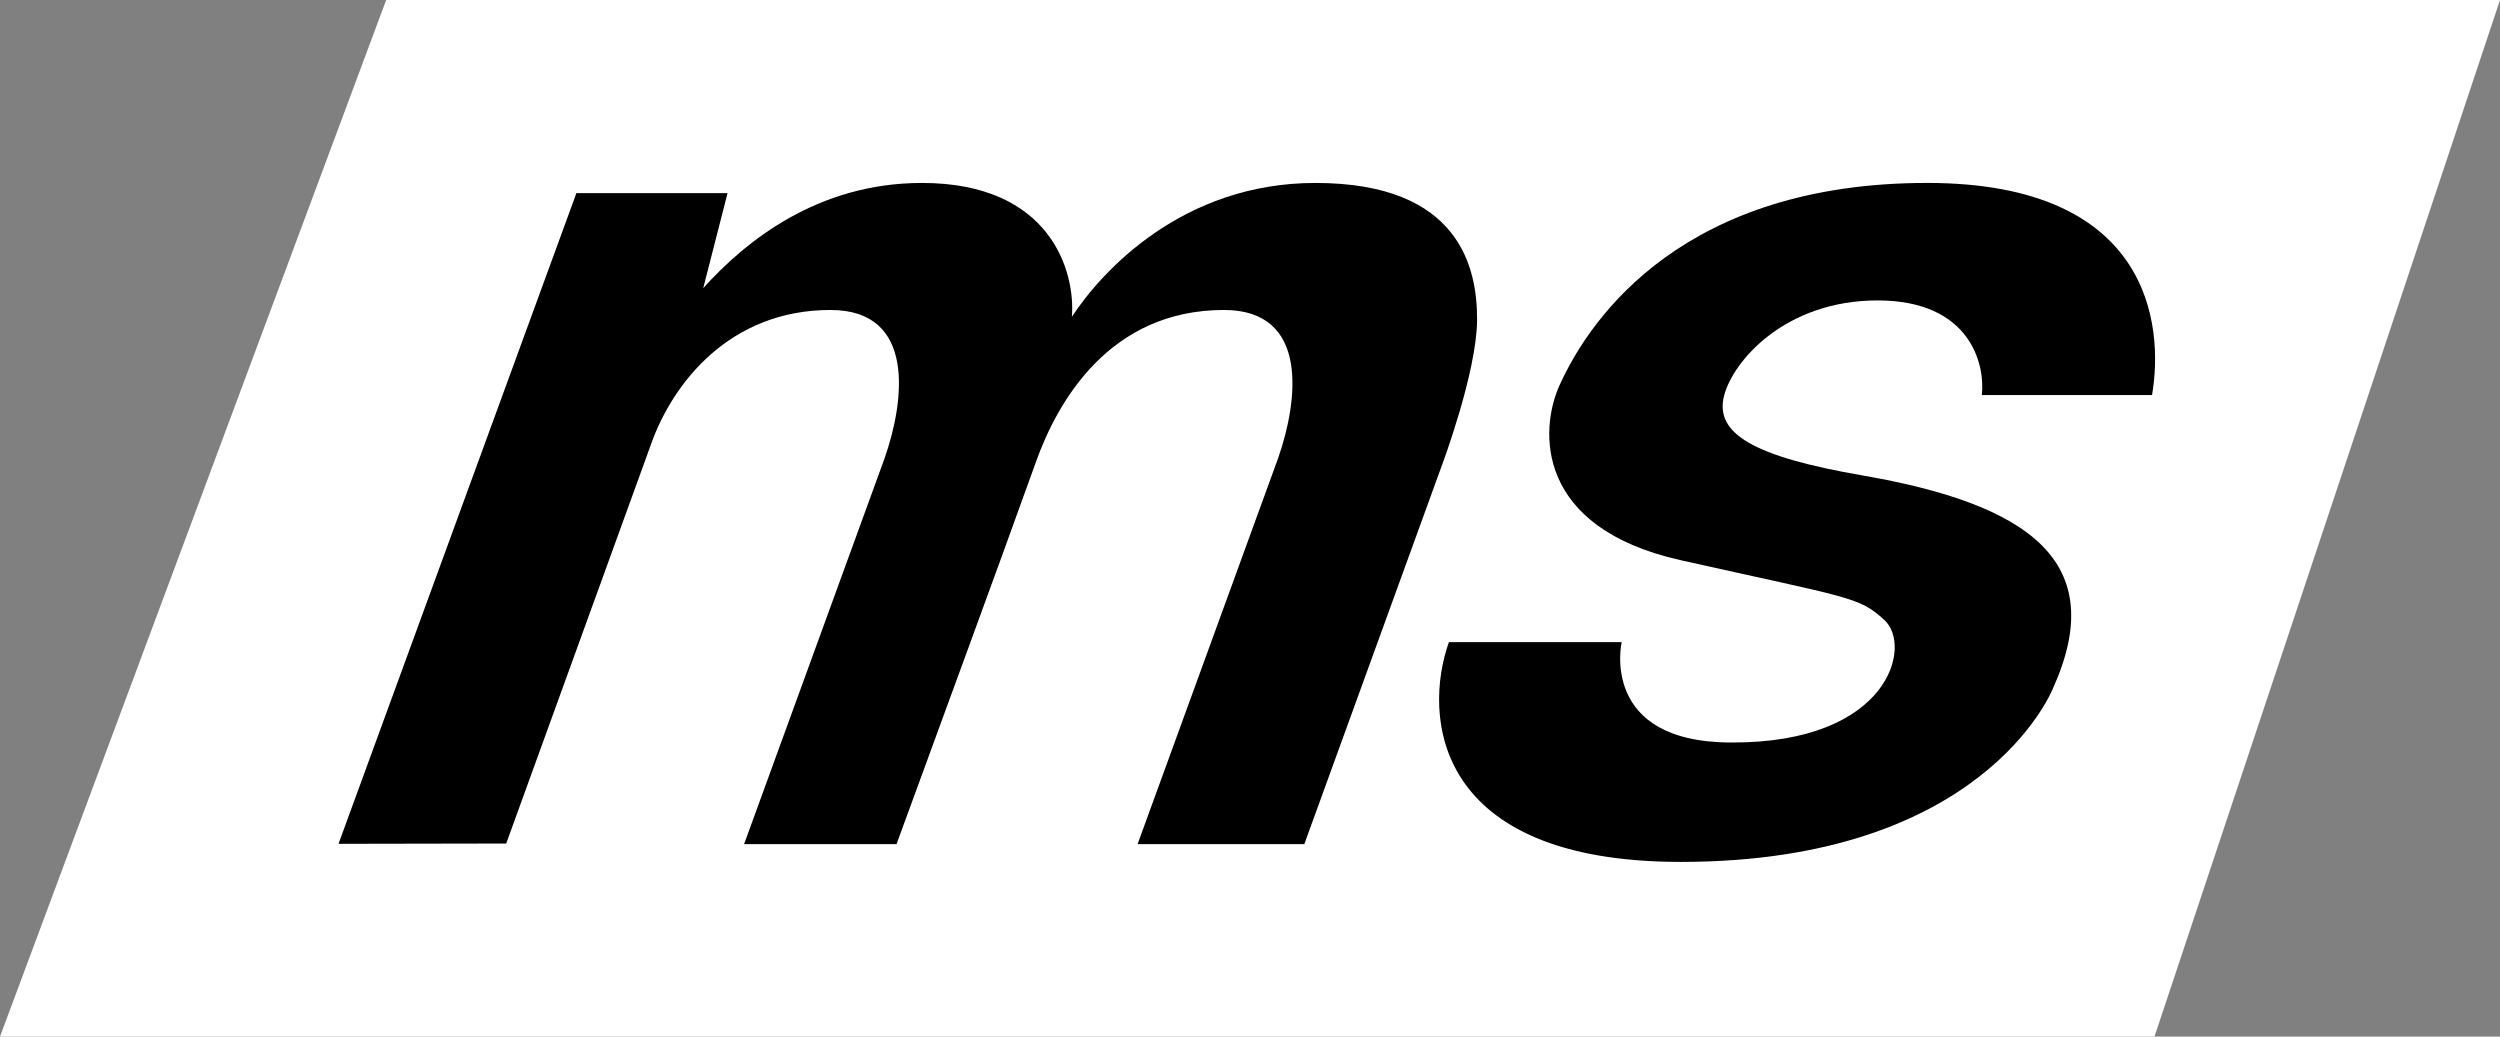 <svg width="123" height="51" viewBox="0 0 123 51" fill="none" xmlns="http://www.w3.org/2000/svg">
<rect x="0" y="0" width="123" height="51" fill="#808080" stroke="none"/>
<path d="M19 0H123L106 51H0L19 0Z" fill="white"/>
<path d="M64.719 9.001C71.829 9.001 72.688 13.188 72.672 15.751C72.657 18.313 70.954 22.86 70.954 22.86L64.172 41.532H55.969L62.876 22.563C63.876 19.72 64.438 15.251 60.219 15.251C54.578 15.251 52.029 19.771 50.979 22.697C48.703 29.032 46.395 35.262 44.109 41.532H36.609L43.516 22.563C44.516 19.72 45.078 15.251 40.859 15.251C35.891 15.251 33.093 18.86 32.036 21.842L24.905 41.501L16.655 41.516L28.359 9.501H35.796L34.599 14.175C36.652 11.9 40.194 9.001 45.359 9.001C51.698 9.001 52.917 13.367 52.736 15.588C54.188 13.367 58.164 9.001 64.719 9.001Z" fill="black"/>
<path d="M94.817 9C82.942 9 78.285 15.5 76.723 18.969C75.734 21.167 75.542 25.962 82.692 27.562C91.076 29.439 91.449 29.353 92.708 30.5C94.114 31.781 92.942 36.562 85.192 36.531C78.661 36.531 79.786 31.594 79.786 31.594H71.286C70.005 35.198 70.492 42.406 82.692 42.406C97.505 42.406 100.91 34.079 100.989 33.906C103.842 27.631 99.827 24.809 91.63 23.391C86.302 22.469 84.32 21.343 84.833 19.438C85.293 17.727 87.855 14.781 92.38 14.781C96.905 14.781 97.682 17.885 97.505 19.438H105.88C106.469 16 105.817 9 94.817 9Z" fill="black"/>
</svg>
